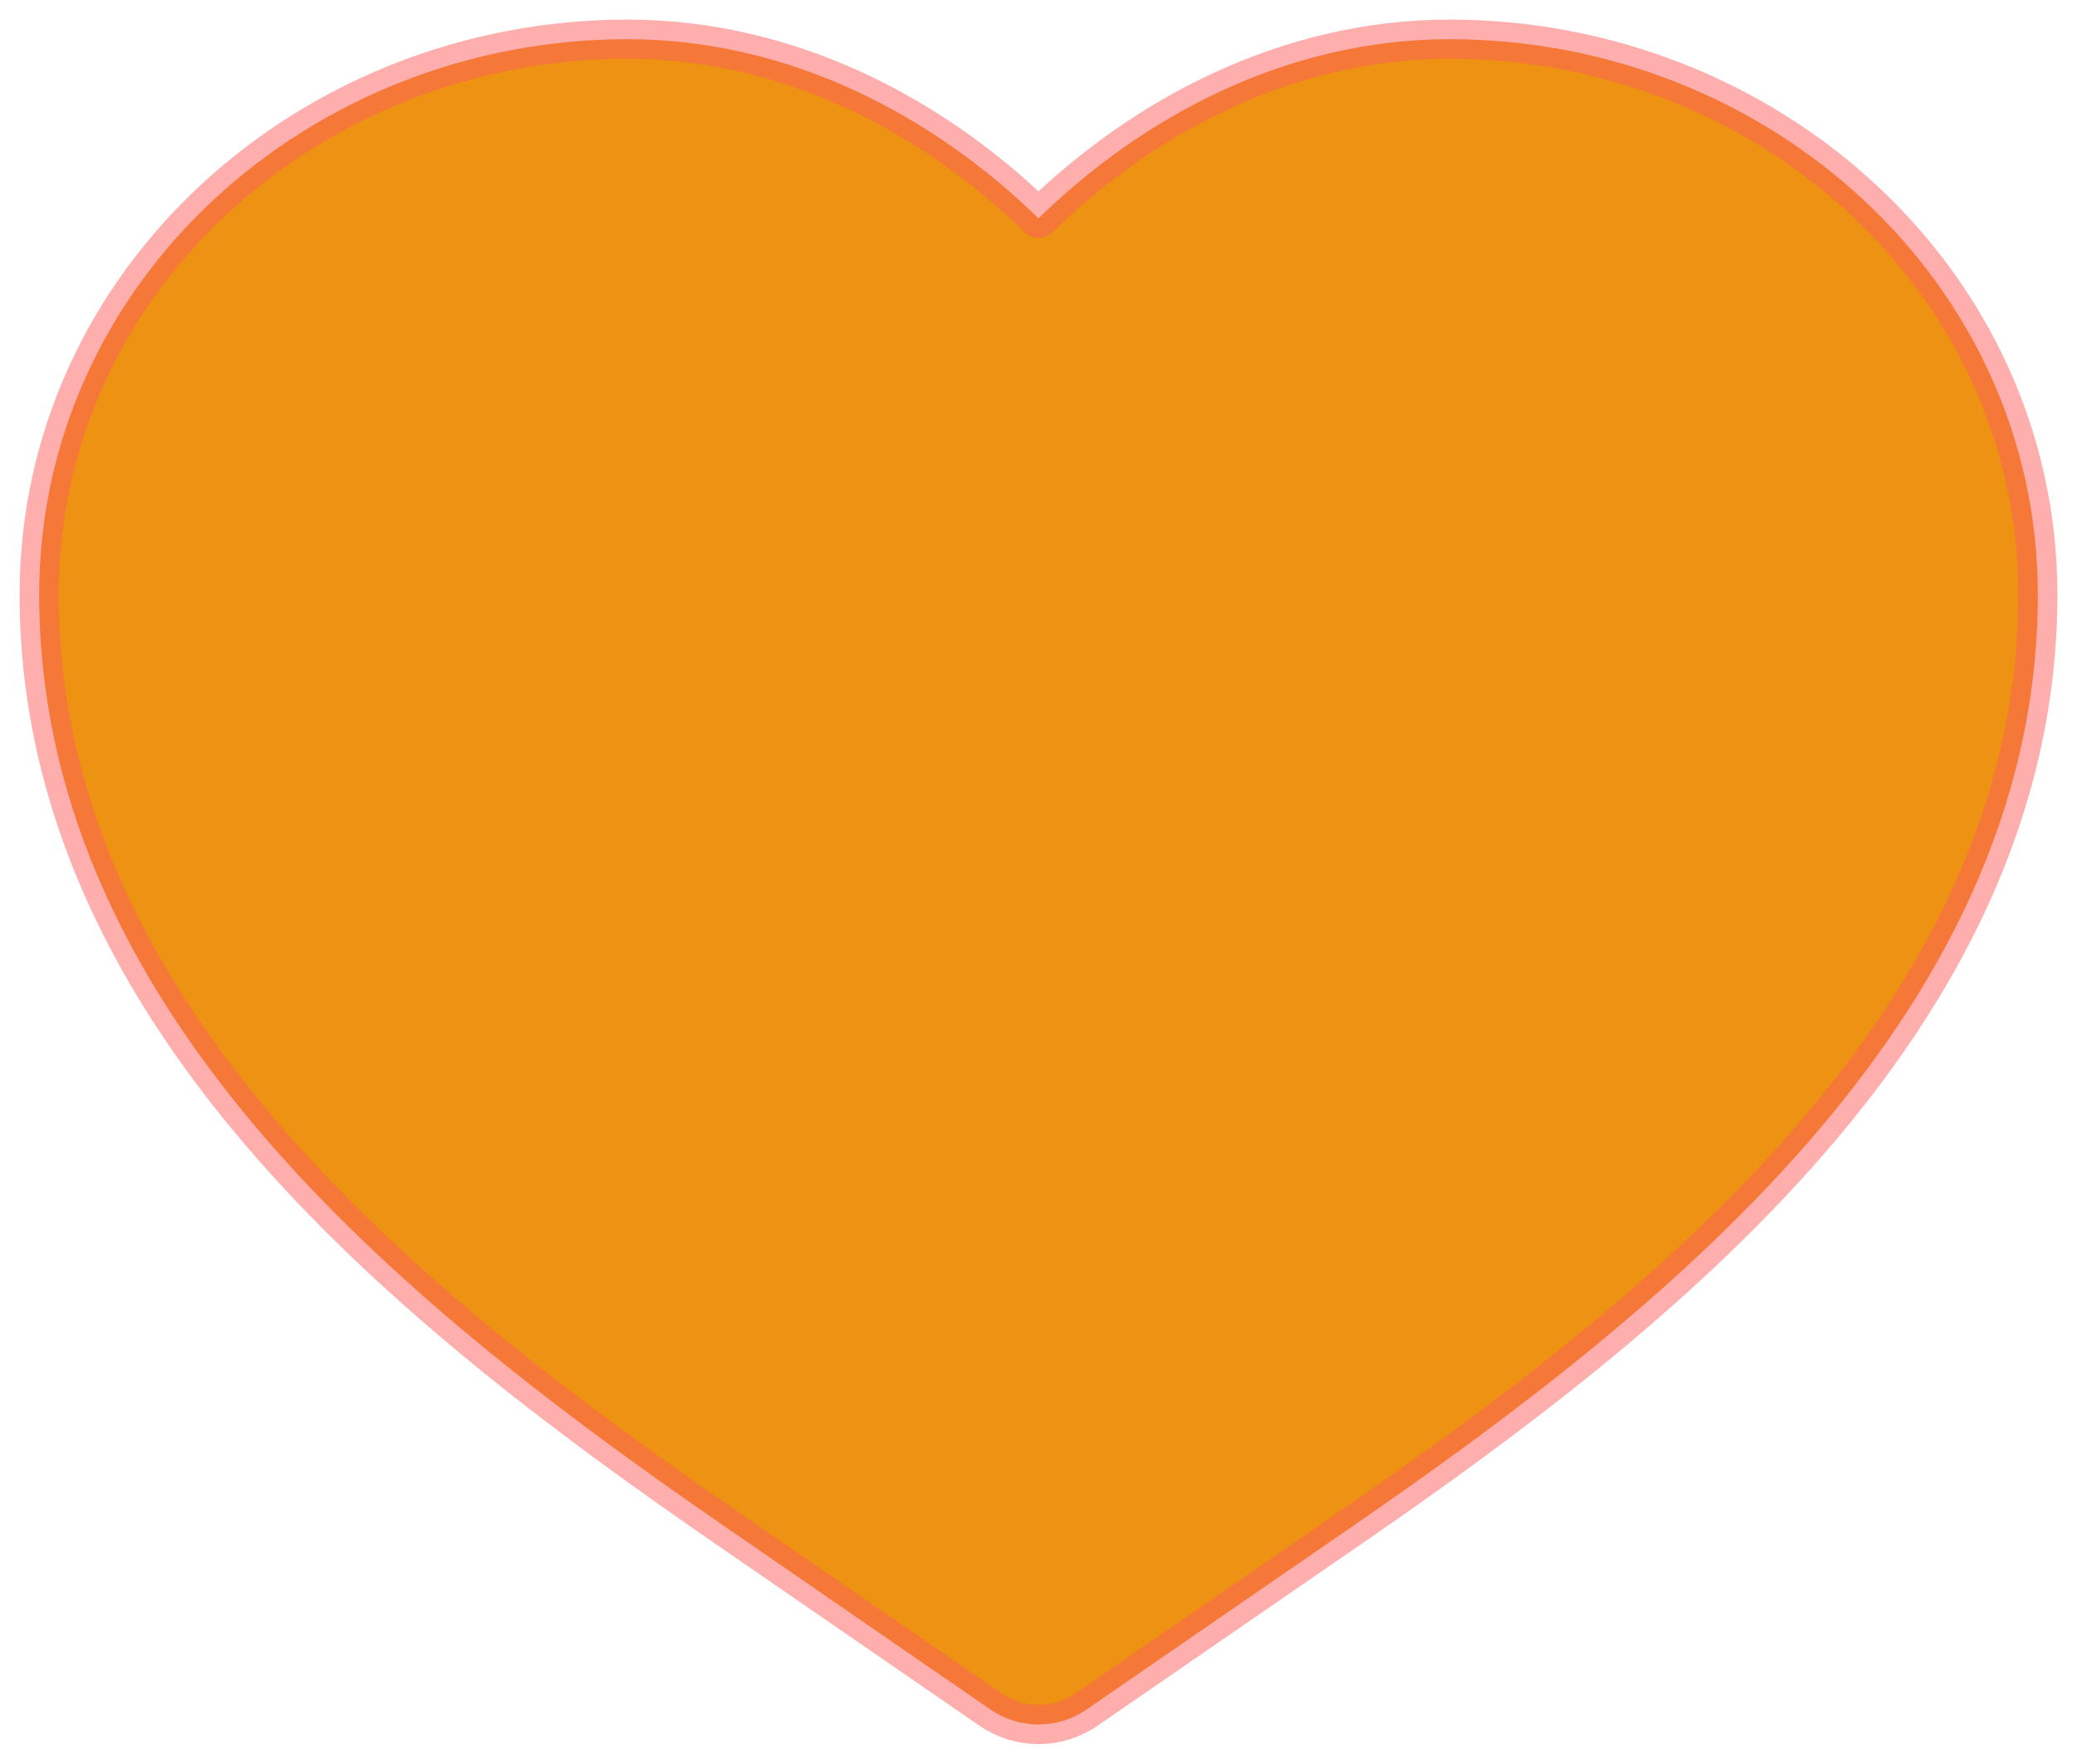 <svg width="53" height="45" viewBox="0 0 53 45" fill="none" xmlns="http://www.w3.org/2000/svg">
    <path d="M16.009 1C7.904 1 1 7.166 1 15.175C1 20.699 3.542 25.35 6.912 29.203C10.269 33.043 14.601 36.266 18.518 38.964L25.275 43.618C26.015 44.127 26.985 44.127 27.725 43.618L34.482 38.964C38.399 36.266 42.731 33.043 46.088 29.203C49.458 25.35 52 20.699 52 15.175C52 7.166 45.096 1 36.991 1C32.814 1 29.138 2.993 26.5 5.572C23.862 2.993 20.186 1 16.009 1Z" fill="#ed9213" stroke="#FF5E5E" stroke-opacity="0.5" stroke-linecap="round" stroke-linejoin="round"/>
    </svg>
    
